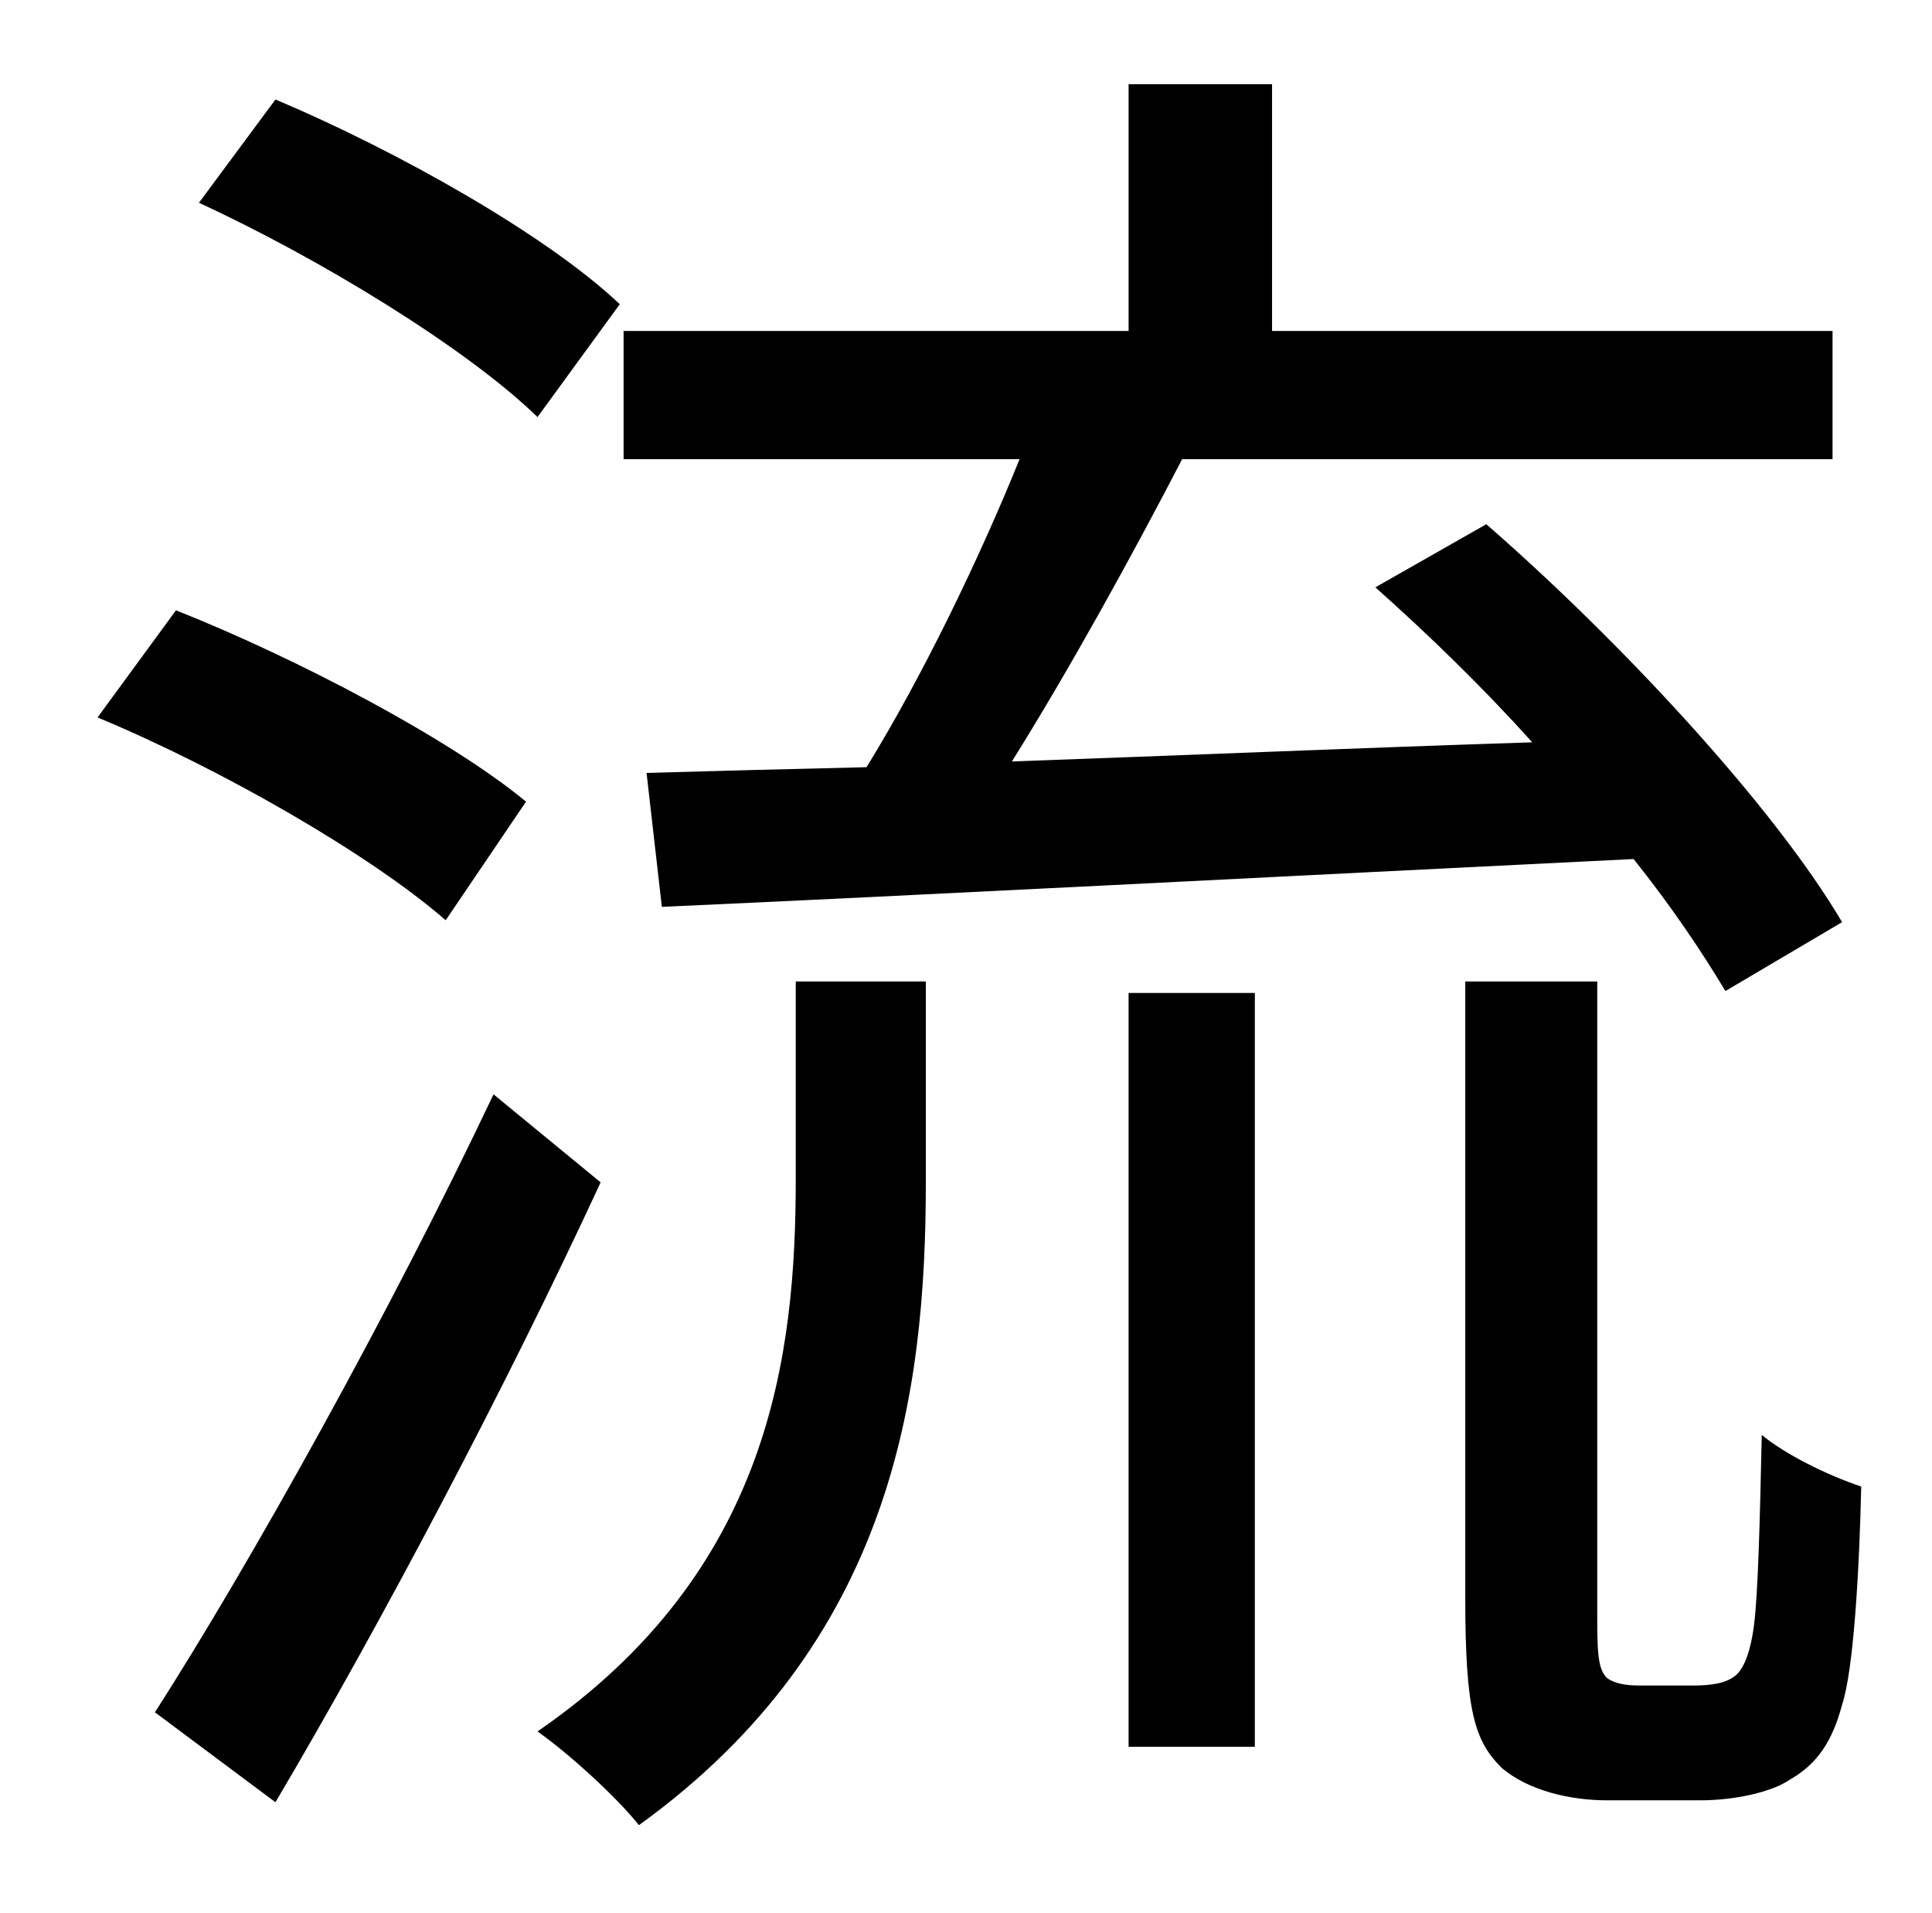 <?xml version="1.0" standalone="no"?>
<!DOCTYPE svg PUBLIC "-//W3C//DTD SVG 1.1//EN" "http://www.w3.org/Graphics/SVG/1.1/DTD/svg11.dtd" >
<svg xmlns="http://www.w3.org/2000/svg" xmlns:xlink="http://www.w3.org/1999/xlink" version="1.1" viewBox="-10 0 1010 1000">
   <path fill="currentColor"
d="M336 474l-8 -70c34 -1 73 -2 115 -3c29 -47 59 -109 80 -161h-207v-67h264v-129h75v129h293v67h-340c-27 52 -59 110 -89 158c85 -3 179 -7 272 -10c-26 -29 -55 -57 -82 -81l58 -33c70 61 150 147 186 208l-61 36c-12 -20 -28 -44 -48 -69c-183 9 -374 19 -508 25z
M314 159l-43 59c-37 -36 -114 -83 -177 -112l40 -54c64 27 142 71 180 107zM265 419l-42 62c-39 -34 -117 -79 -182 -106l41 -56c63 25 143 67 183 100zM248 572l56 46c-49 106 -115 231 -170 324l-63 -47c50 -78 123 -209 177 -323zM406 616v-103h68v105
c0 110 -17 240 -150 336c-11 -14 -36 -37 -53 -49c122 -84 135 -197 135 -289zM580 913v-394h66v394h-66zM847 881h28c9 0 17 -1 22 -5c4 -3 8 -11 10 -27s3 -52 4 -99c12 10 34 21 52 27c-1 44 -4 96 -10 114c-5 19 -13 31 -27 39c-10 7 -30 11 -47 11h-49
c-19 0 -41 -5 -55 -17c-14 -14 -19 -29 -19 -89v-322h69v329c0 20 0 30 5 35c4 3 10 4 17 4z" />
</svg>
